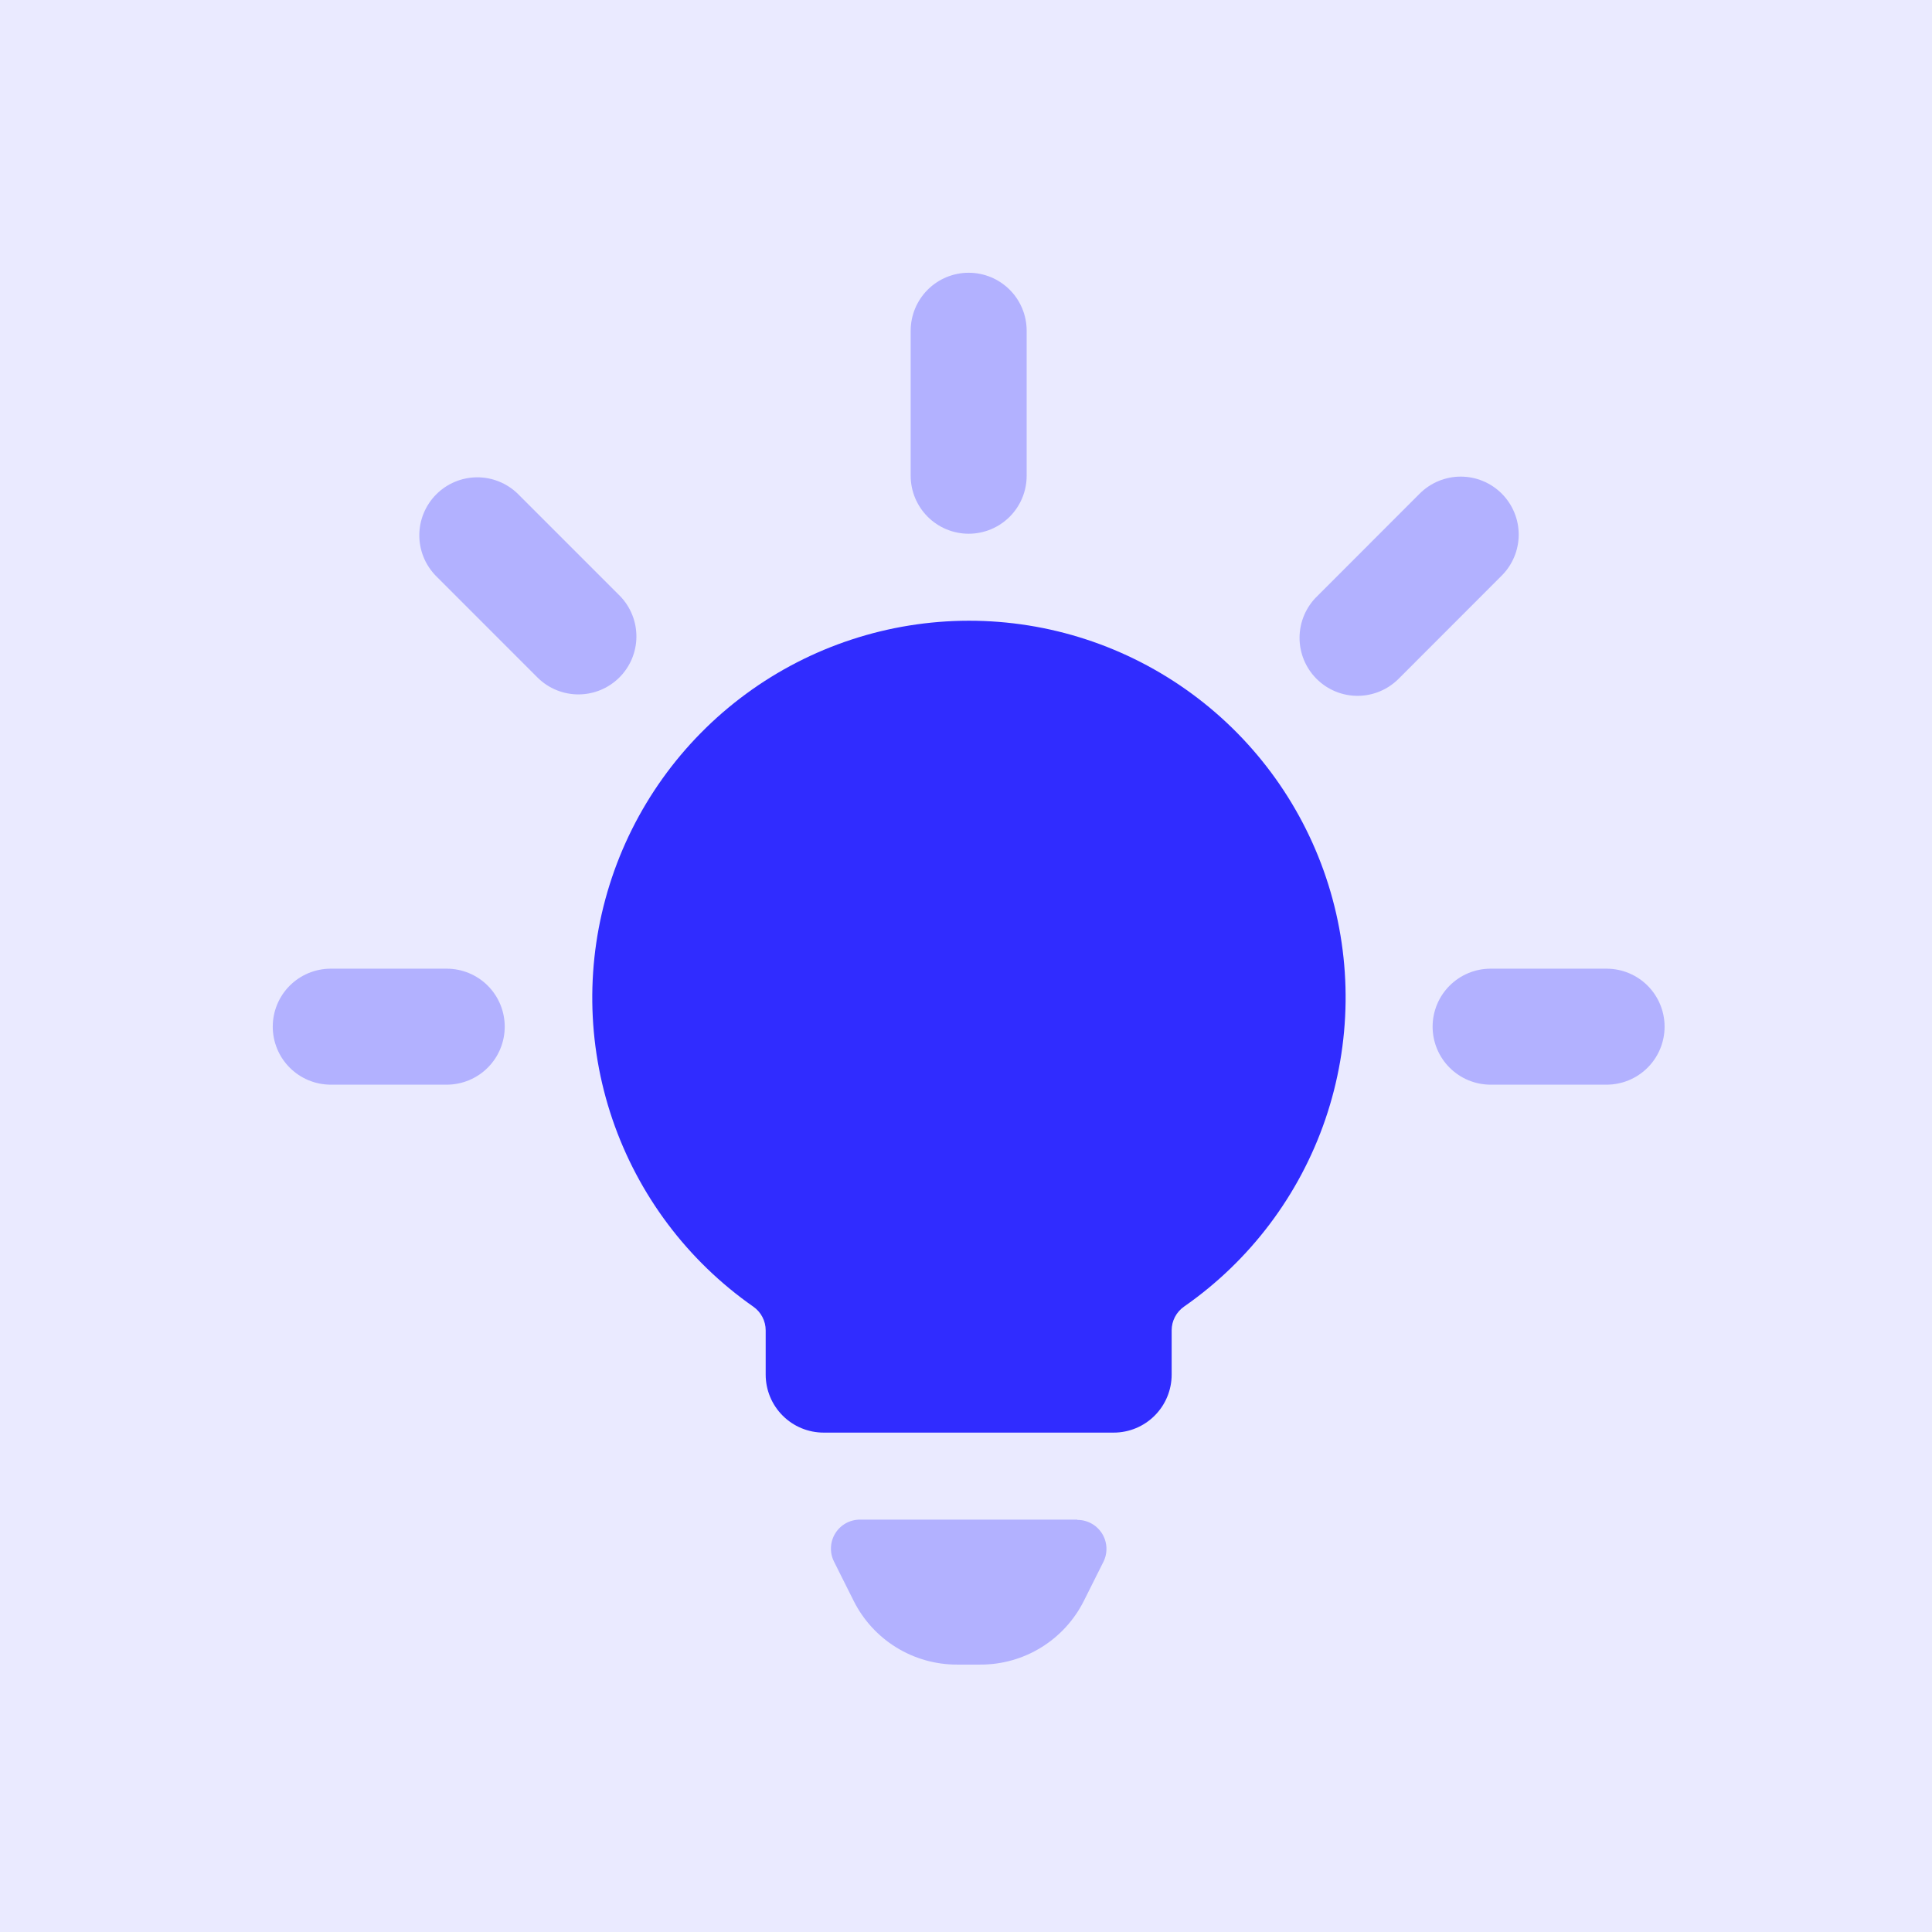 <svg width="85" height="85" viewBox="0 0 85 85" fill="none" xmlns="http://www.w3.org/2000/svg">
<rect width="85" height="85" fill="#302CFF" fill-opacity="0.1"/>
<path opacity="0.3" d="M47.401 66.857H37.833C37.616 66.857 37.402 66.912 37.212 67.018C37.022 67.124 36.862 67.277 36.748 67.462C36.634 67.647 36.569 67.859 36.559 68.076C36.549 68.293 36.595 68.51 36.693 68.704L37.55 70.416C37.971 71.264 38.621 71.978 39.426 72.476C40.231 72.974 41.16 73.237 42.107 73.235H43.128C44.074 73.239 45.002 72.978 45.807 72.482C46.613 71.986 47.264 71.275 47.687 70.429L48.544 68.717C48.642 68.522 48.688 68.306 48.678 68.088C48.669 67.871 48.603 67.659 48.489 67.474C48.374 67.289 48.214 67.136 48.024 67.03C47.833 66.924 47.619 66.869 47.401 66.87V66.857Z" fill="#302CFF"/>
<path opacity="0.3" d="M42.618 23.482C43.295 23.482 43.944 23.213 44.422 22.734C44.901 22.256 45.169 21.607 45.169 20.93V14.552C45.169 13.875 44.901 13.226 44.422 12.747C43.944 12.269 43.295 12 42.618 12C41.941 12 41.292 12.269 40.814 12.747C40.335 13.226 40.066 13.875 40.066 14.552V20.93C40.066 21.607 40.335 22.256 40.814 22.734C41.292 23.213 41.941 23.482 42.618 23.482Z" fill="#302CFF"/>
<path opacity="0.3" d="M66.07 21.716C65.591 21.238 64.943 20.969 64.266 20.969C63.59 20.969 62.941 21.238 62.462 21.716L57.954 26.227C57.71 26.462 57.516 26.744 57.382 27.055C57.248 27.366 57.178 27.701 57.175 28.04C57.172 28.379 57.236 28.715 57.365 29.028C57.493 29.342 57.683 29.627 57.922 29.866C58.162 30.106 58.447 30.295 58.76 30.424C59.074 30.552 59.41 30.617 59.748 30.614C60.087 30.611 60.422 30.54 60.733 30.407C61.045 30.273 61.326 30.078 61.562 29.835L66.07 25.324C66.548 24.845 66.817 24.196 66.817 23.52C66.817 22.843 66.548 22.195 66.07 21.716V21.716Z" fill="#302CFF"/>
<path opacity="0.3" d="M70.684 42.618H65.581C64.904 42.618 64.255 42.886 63.777 43.365C63.298 43.843 63.029 44.492 63.029 45.169C63.029 45.846 63.298 46.495 63.777 46.973C64.255 47.452 64.904 47.721 65.581 47.721H70.684C71.36 47.721 72.009 47.452 72.488 46.973C72.966 46.495 73.235 45.846 73.235 45.169C73.235 44.492 72.966 43.843 72.488 43.365C72.009 42.886 71.36 42.618 70.684 42.618Z" fill="#302CFF"/>
<path opacity="0.3" d="M27.283 26.227L22.772 21.716C22.291 21.251 21.646 20.994 20.977 21C20.309 21.006 19.669 21.274 19.196 21.747C18.723 22.22 18.454 22.86 18.448 23.529C18.442 24.198 18.7 24.843 19.165 25.324L23.675 29.835C24.157 30.3 24.801 30.557 25.47 30.551C26.139 30.545 26.779 30.277 27.252 29.804C27.725 29.331 27.994 28.691 27.999 28.022C28.005 27.353 27.748 26.708 27.283 26.227Z" fill="#302CFF"/>
<path opacity="0.3" d="M19.654 42.618H14.552C13.875 42.618 13.226 42.886 12.747 43.365C12.269 43.843 12 44.492 12 45.169C12 45.846 12.269 46.495 12.747 46.973C13.226 47.452 13.875 47.721 14.552 47.721H19.654C20.331 47.721 20.98 47.452 21.459 46.973C21.937 46.495 22.206 45.846 22.206 45.169C22.206 44.492 21.937 43.843 21.459 43.365C20.98 42.886 20.331 42.618 19.654 42.618Z" fill="#302CFF"/>
<path d="M42.618 27.309C39.092 27.314 35.659 28.443 32.818 30.531C29.978 32.62 27.877 35.559 26.82 38.923C25.763 42.287 25.806 45.9 26.942 49.238C28.079 52.576 30.249 55.465 33.139 57.485C33.308 57.603 33.447 57.759 33.542 57.942C33.638 58.125 33.688 58.328 33.687 58.534V60.478C33.687 61.155 33.956 61.804 34.435 62.282C34.913 62.761 35.562 63.029 36.239 63.029H48.996C49.673 63.029 50.322 62.761 50.8 62.282C51.279 61.804 51.548 61.155 51.548 60.478V58.531C51.548 58.325 51.597 58.122 51.693 57.939C51.789 57.757 51.927 57.6 52.096 57.483C54.993 55.466 57.171 52.578 58.312 49.238C59.453 45.898 59.498 42.281 58.44 38.914C57.382 35.547 55.277 32.605 52.431 30.518C49.585 28.43 46.147 27.306 42.618 27.309V27.309Z" fill="#302CFF"/>
</svg>
